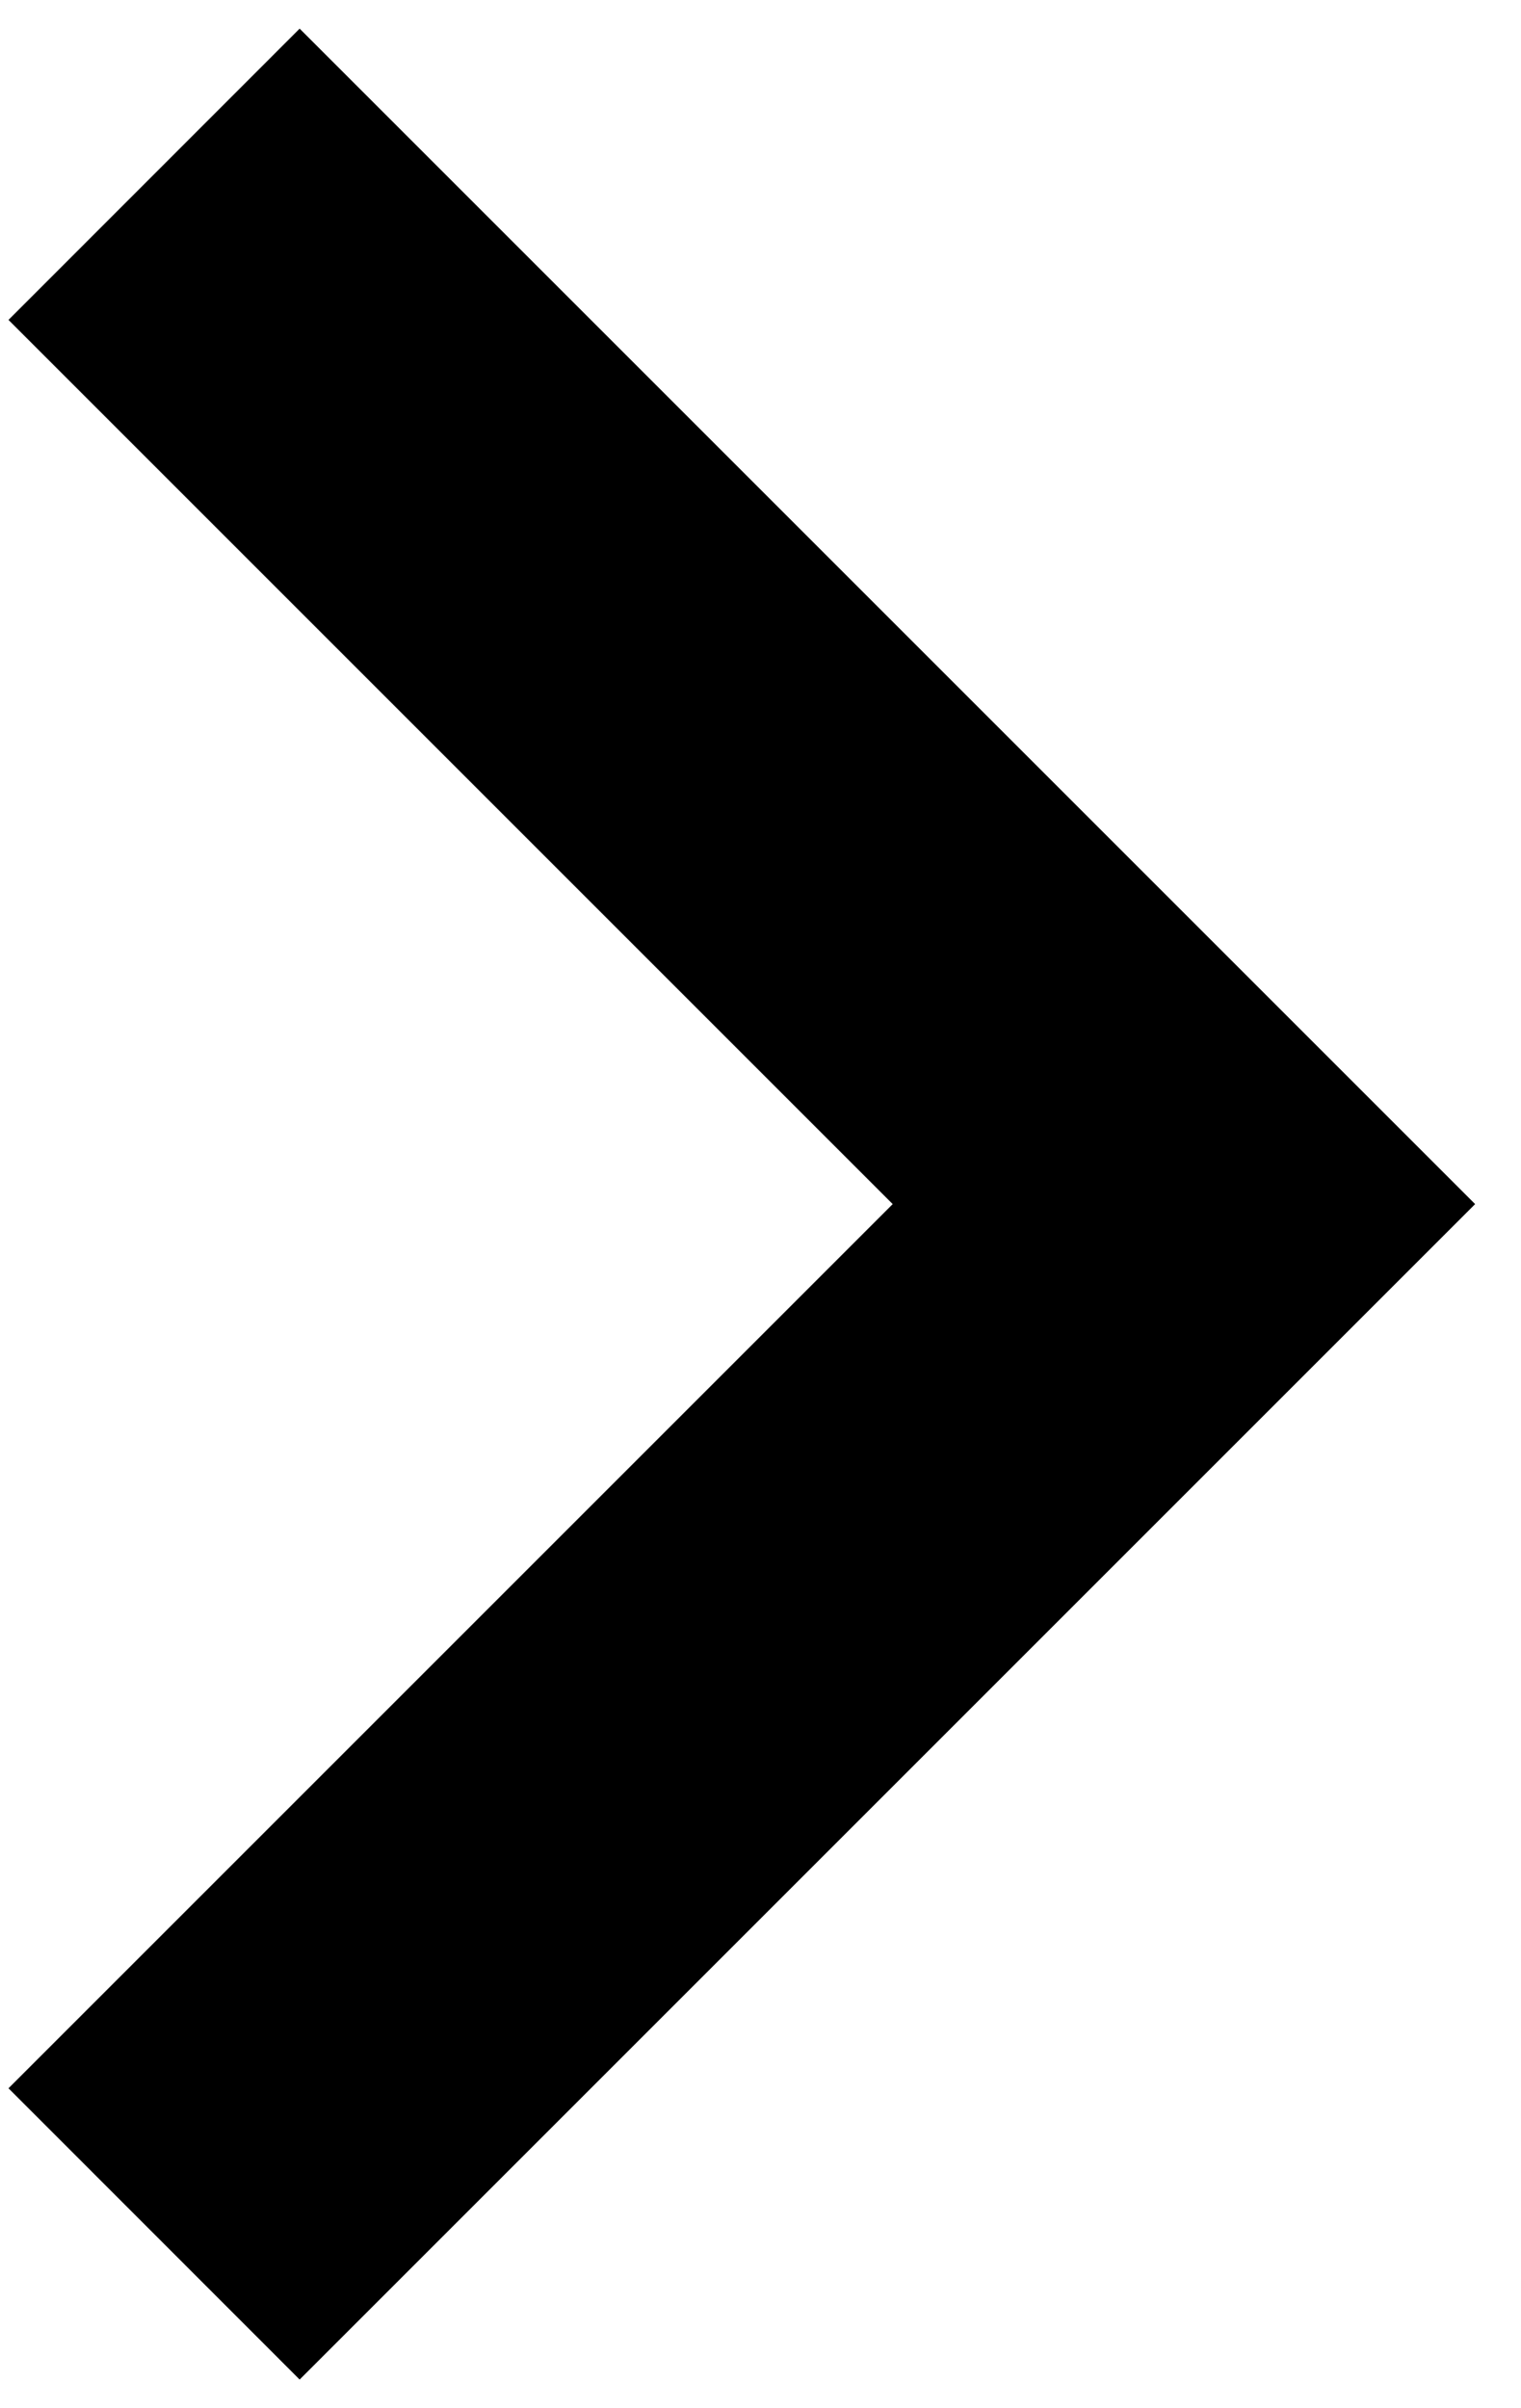 <svg width="12" height="19" viewBox="0 0 12 19" fill="none" xmlns="http://www.w3.org/2000/svg">
<path d="M2.364 18.774L11.638 9.5L2.364 0.226L0.067 2.524L7.043 9.5L0.067 16.476L2.364 18.774Z" fill="black"/>
</svg>
